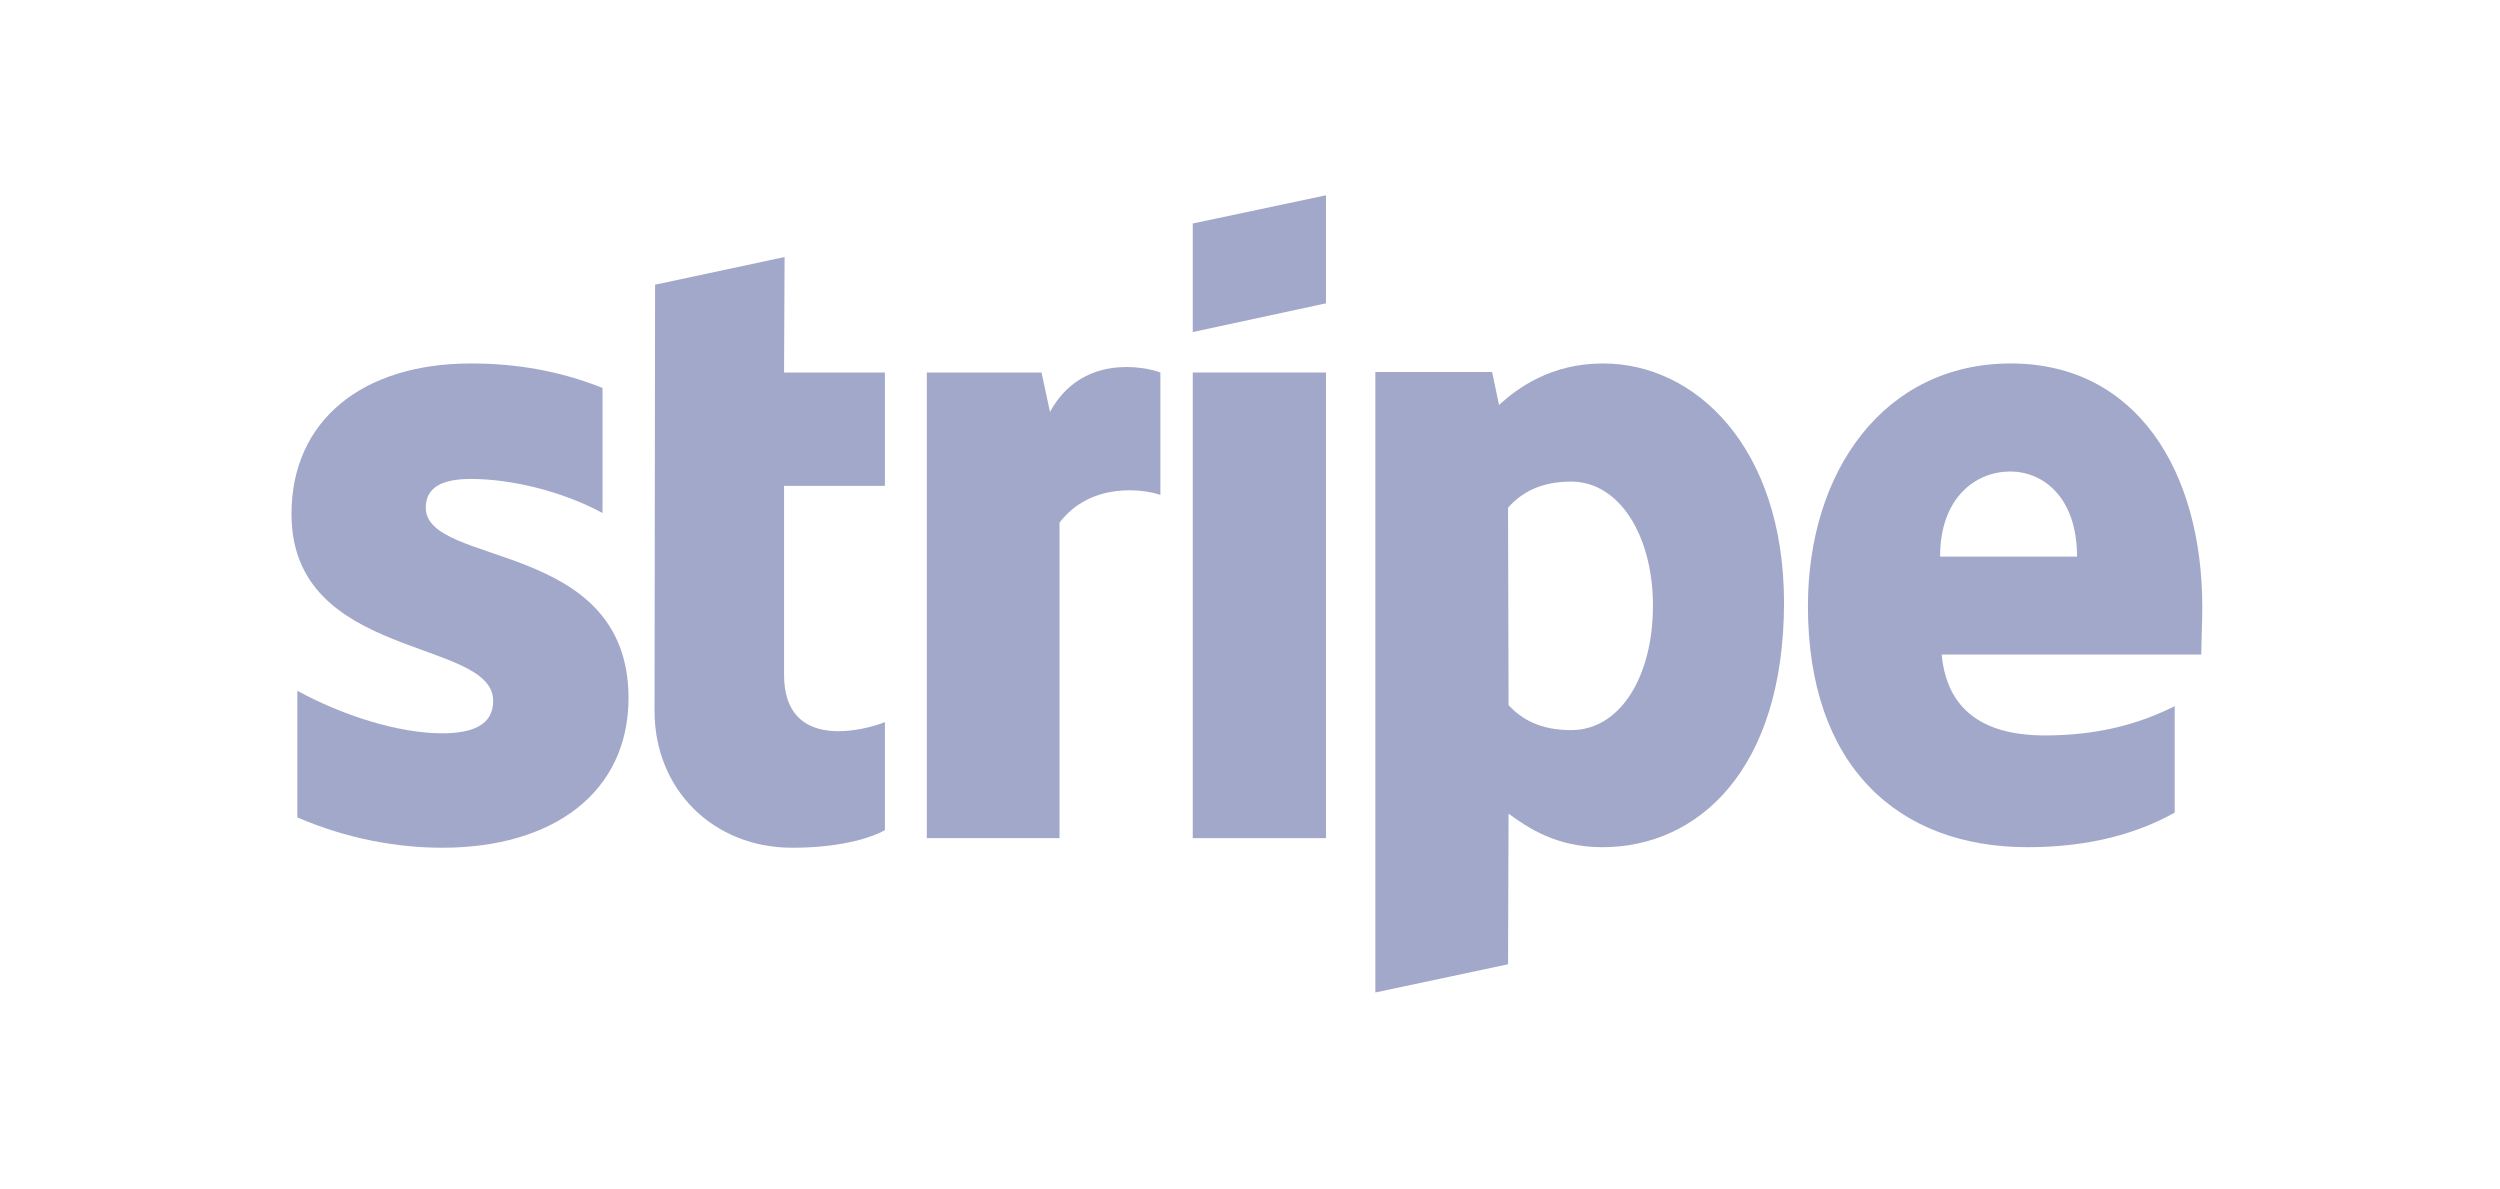 <svg width="164" height="78" viewBox="0 0 164 78" fill="none" xmlns="http://www.w3.org/2000/svg">
<g id="Stripe svg">
<g id="Group">
<path id="Vector" fill-rule="evenodd" clip-rule="evenodd" d="M144.47 39.832C144.47 30.895 140.153 23.843 131.901 23.843C123.614 23.843 118.6 30.895 118.6 39.762C118.6 50.27 124.519 55.576 133.015 55.576C137.158 55.576 140.292 54.633 142.66 53.307V46.325C140.292 47.512 137.576 48.245 134.129 48.245C130.751 48.245 127.757 47.058 127.374 42.939H144.401C144.401 42.485 144.47 40.67 144.47 39.832ZM127.27 36.515C127.27 32.571 129.672 30.93 131.866 30.93C133.99 30.93 136.253 32.571 136.253 36.515H127.27Z" fill="#A2A8C9"/>
<path id="Vector_2" fill-rule="evenodd" clip-rule="evenodd" d="M105.16 23.843C101.748 23.843 99.554 25.449 98.335 26.566L97.883 24.402H90.223V65.106L98.927 63.256L98.962 53.377C100.216 54.284 102.061 55.576 105.125 55.576C111.358 55.576 117.033 50.549 117.033 39.483C116.999 29.359 111.253 23.843 105.16 23.843ZM103.071 47.896C101.017 47.896 99.798 47.163 98.962 46.255L98.927 33.304C99.833 32.291 101.086 31.593 103.071 31.593C106.239 31.593 108.433 35.154 108.433 39.727C108.433 44.405 106.274 47.896 103.071 47.896Z" fill="#A2A8C9"/>
<path id="Vector_3" fill-rule="evenodd" clip-rule="evenodd" d="M78.244 21.783L86.984 19.898V12.811L78.244 14.662V21.783Z" fill="#A2A8C9"/>
<path id="Vector_4" d="M86.984 24.436H78.244V54.982H86.984V24.436Z" fill="#A2A8C9"/>
<path id="Vector_5" fill-rule="evenodd" clip-rule="evenodd" d="M68.879 27.02L68.322 24.436H60.801V54.983H69.506V34.281C71.56 31.593 75.042 32.082 76.121 32.466V24.436C75.007 24.018 70.933 23.25 68.879 27.02Z" fill="#A2A8C9"/>
<path id="Vector_6" fill-rule="evenodd" clip-rule="evenodd" d="M51.469 16.861L42.973 18.676L42.938 46.639C42.938 51.806 46.803 55.611 51.957 55.611C54.812 55.611 56.901 55.087 58.05 54.459V47.372C56.936 47.826 51.434 49.432 51.434 44.265V31.872H58.05V24.436H51.434L51.469 16.861Z" fill="#A2A8C9"/>
<path id="Vector_7" fill-rule="evenodd" clip-rule="evenodd" d="M27.931 33.304C27.931 31.942 29.046 31.419 30.891 31.419C33.537 31.419 36.88 32.221 39.526 33.653V25.449C36.636 24.297 33.781 23.843 30.891 23.843C23.823 23.843 19.122 27.544 19.122 33.722C19.122 43.358 32.353 41.822 32.353 45.976C32.353 47.582 30.961 48.105 29.011 48.105C26.121 48.105 22.43 46.919 19.505 45.313V53.621C22.743 55.017 26.016 55.611 29.011 55.611C36.253 55.611 41.232 52.015 41.232 45.766C41.197 35.363 27.931 37.214 27.931 33.304Z" fill="#A2A8C9"/>
</g>
</g>
</svg>
